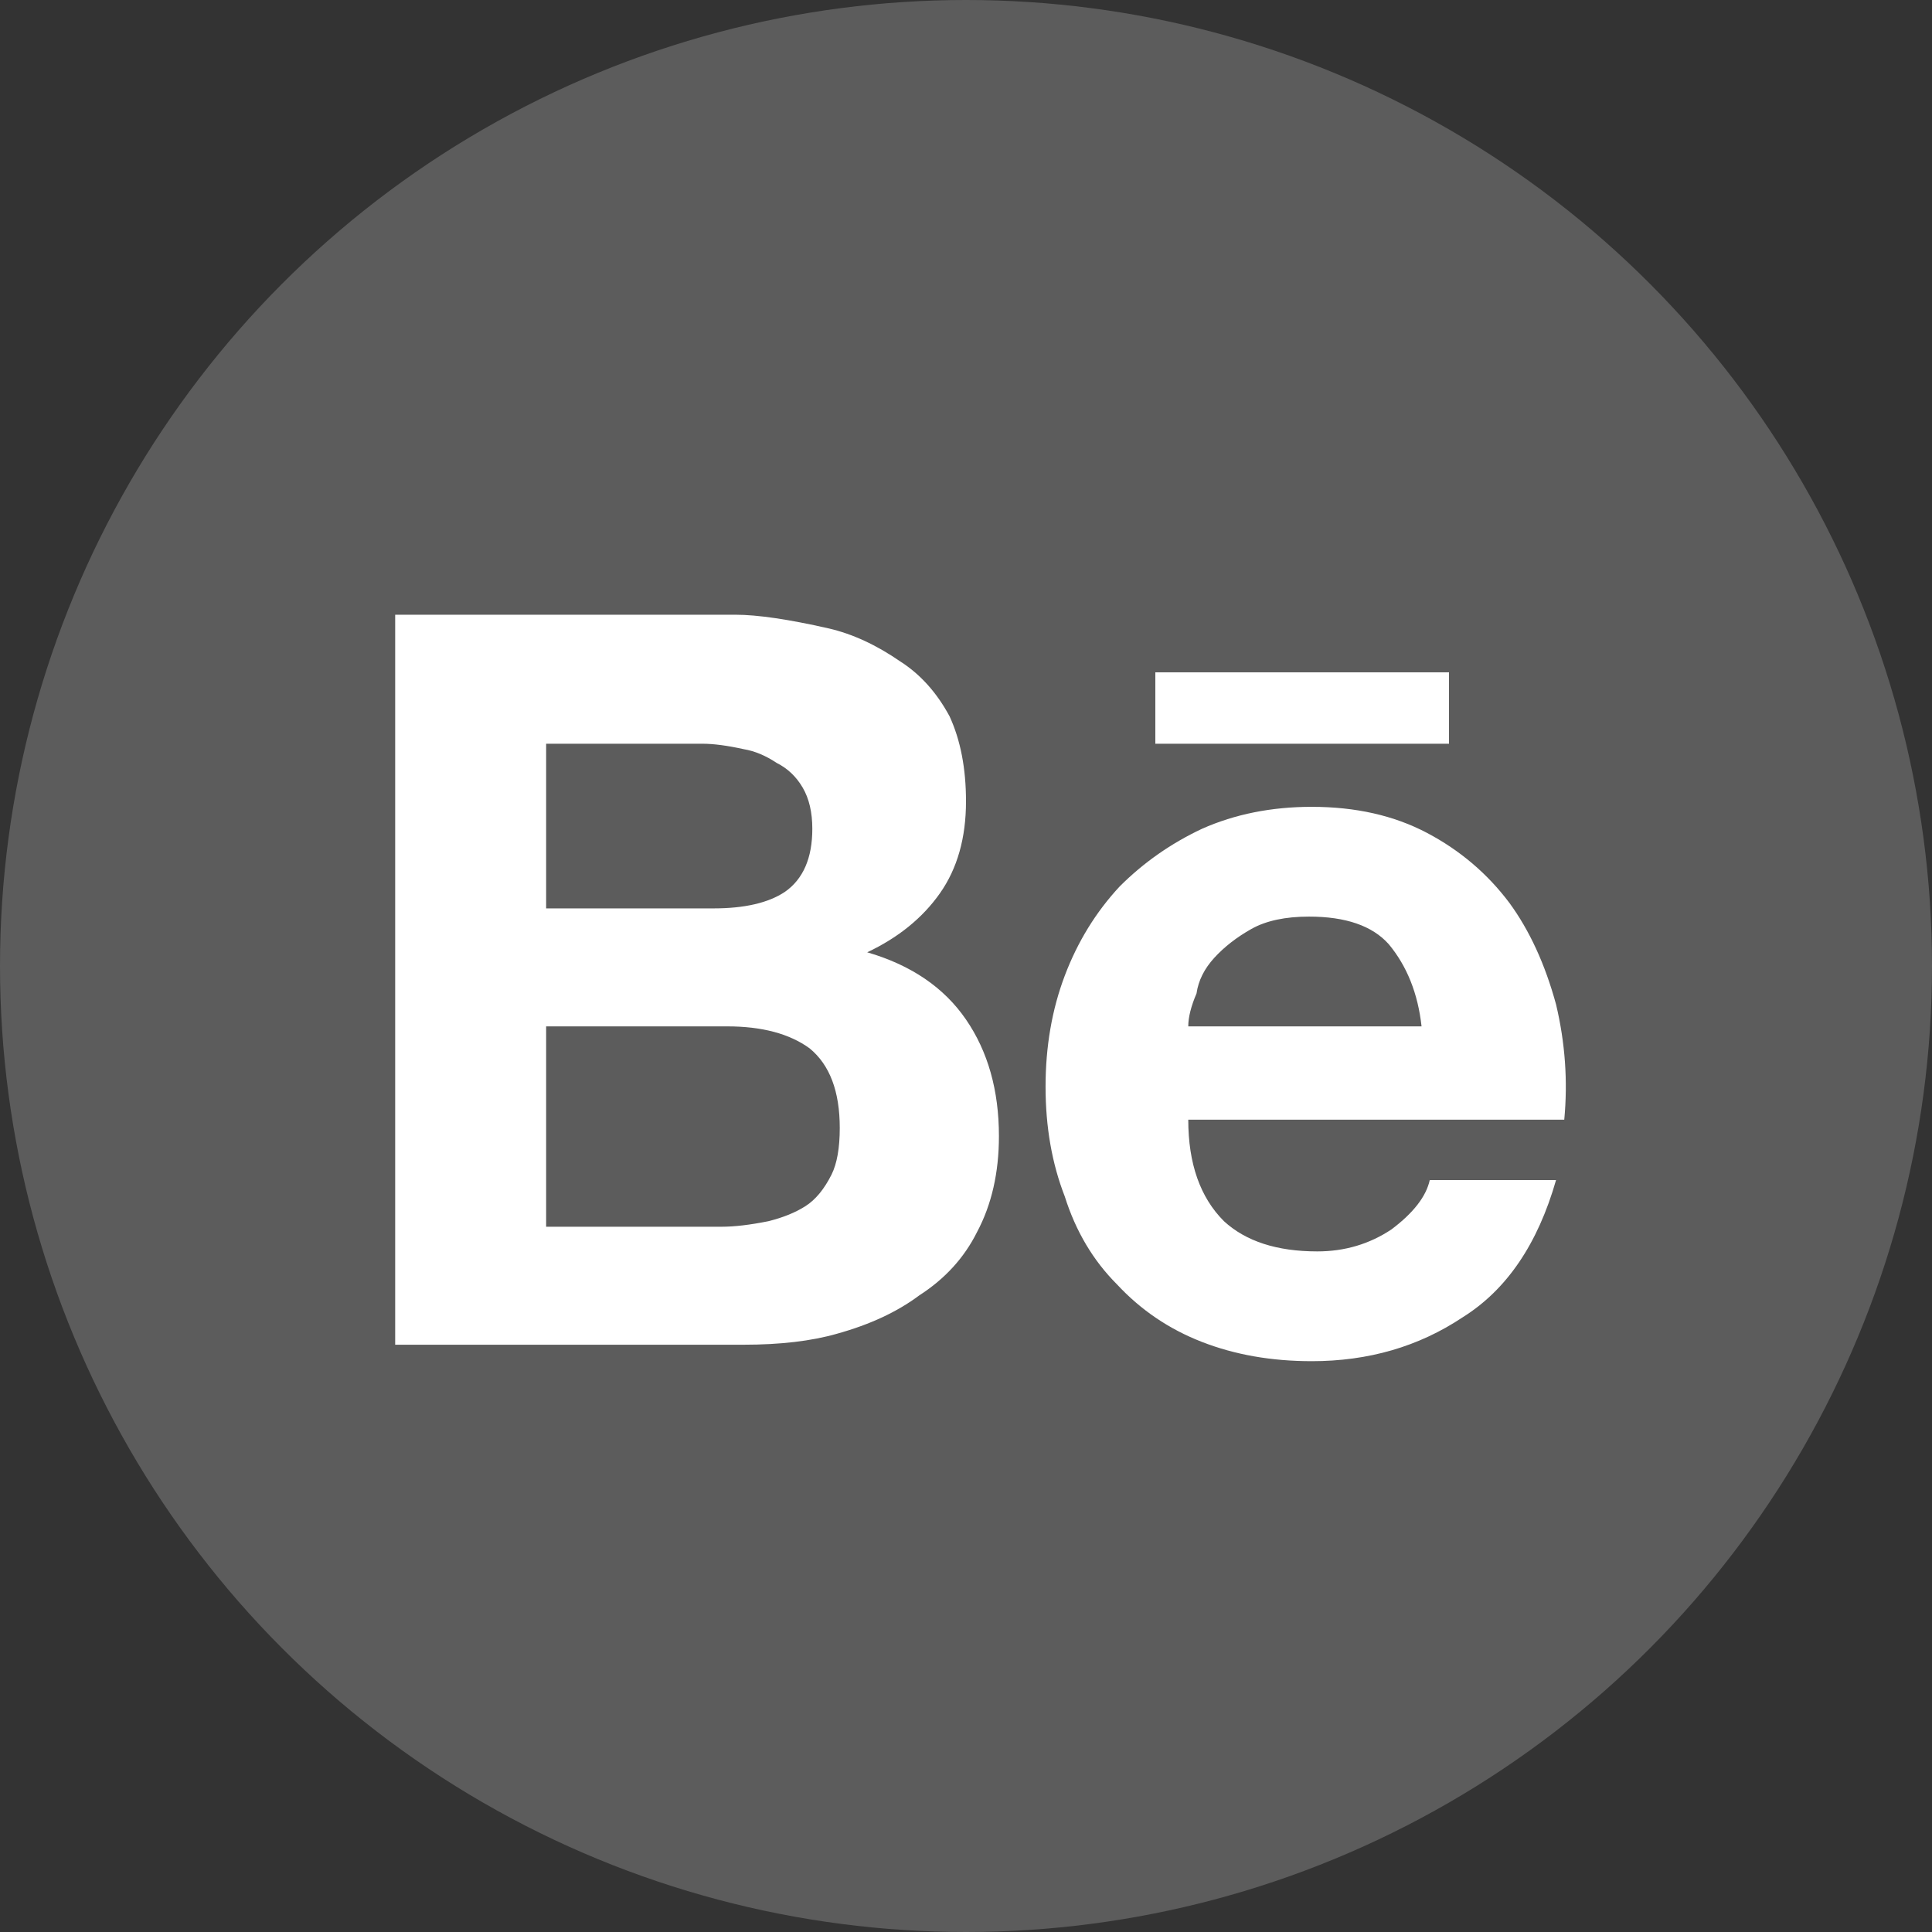 <svg width="44" height="44" viewBox="0 0 44 44" fill="none" xmlns="http://www.w3.org/2000/svg">
<rect x="0" y="0" width="44" height="44" fill="#333333" stroke="none"/>
<circle opacity="0.2" cx="22" cy="22" r="22" fill="white"/>
<path d="M33 16.938H26.312V15.312H33V16.938ZM22 23.219C22.5 23.948 22.75 24.833 22.75 25.875C22.75 26.708 22.583 27.438 22.25 28.062C21.958 28.646 21.521 29.125 20.938 29.5C20.438 29.875 19.812 30.167 19.062 30.375C18.479 30.542 17.771 30.625 16.938 30.625H9V14H16.75C17.25 14 17.958 14.104 18.875 14.312C19.417 14.438 19.958 14.688 20.5 15.062C20.958 15.354 21.333 15.771 21.625 16.312C21.875 16.854 22 17.5 22 18.25C22 19.083 21.802 19.781 21.406 20.344C21.01 20.906 20.458 21.354 19.75 21.688C20.75 21.979 21.5 22.49 22 23.219ZM12.438 20.688H16.25C16.958 20.688 17.5 20.562 17.875 20.312C18.292 20.021 18.5 19.542 18.5 18.875C18.5 18.5 18.427 18.188 18.281 17.938C18.135 17.688 17.938 17.5 17.688 17.375C17.438 17.208 17.188 17.104 16.938 17.062C16.562 16.979 16.25 16.938 16 16.938H12.438V20.688ZM19.125 25.688C19.125 24.854 18.896 24.25 18.438 23.875C17.979 23.542 17.354 23.375 16.562 23.375H12.438V27.938H16.438C16.729 27.938 17.083 27.896 17.5 27.812C17.833 27.729 18.115 27.615 18.344 27.469C18.573 27.323 18.771 27.083 18.938 26.75C19.062 26.5 19.125 26.146 19.125 25.688ZM35.625 25.5H27.062C27.062 26.5 27.333 27.271 27.875 27.812C28.375 28.271 29.083 28.5 30 28.5C30.625 28.5 31.188 28.333 31.688 28C32.188 27.625 32.479 27.25 32.562 26.875H35.438C35.021 28.333 34.312 29.375 33.312 30C32.312 30.667 31.167 31 29.875 31C28.958 31 28.125 30.854 27.375 30.562C26.625 30.271 25.979 29.833 25.438 29.25C24.896 28.708 24.5 28.042 24.25 27.25C23.958 26.5 23.812 25.667 23.812 24.75C23.812 23.833 23.958 22.99 24.25 22.219C24.542 21.448 24.958 20.771 25.5 20.188C26.042 19.646 26.667 19.208 27.375 18.875C28.125 18.542 28.958 18.375 29.875 18.375C30.875 18.375 31.75 18.573 32.5 18.969C33.25 19.365 33.875 19.896 34.375 20.562C34.833 21.188 35.188 21.958 35.438 22.875C35.646 23.75 35.708 24.625 35.625 25.5ZM32.375 23.375C32.292 22.625 32.042 22 31.625 21.5C31.25 21.083 30.646 20.875 29.812 20.875C29.271 20.875 28.833 20.969 28.5 21.156C28.167 21.344 27.885 21.562 27.656 21.812C27.427 22.062 27.292 22.333 27.25 22.625C27.125 22.917 27.062 23.167 27.062 23.375H32.375Z" fill="white"/>
</svg>
